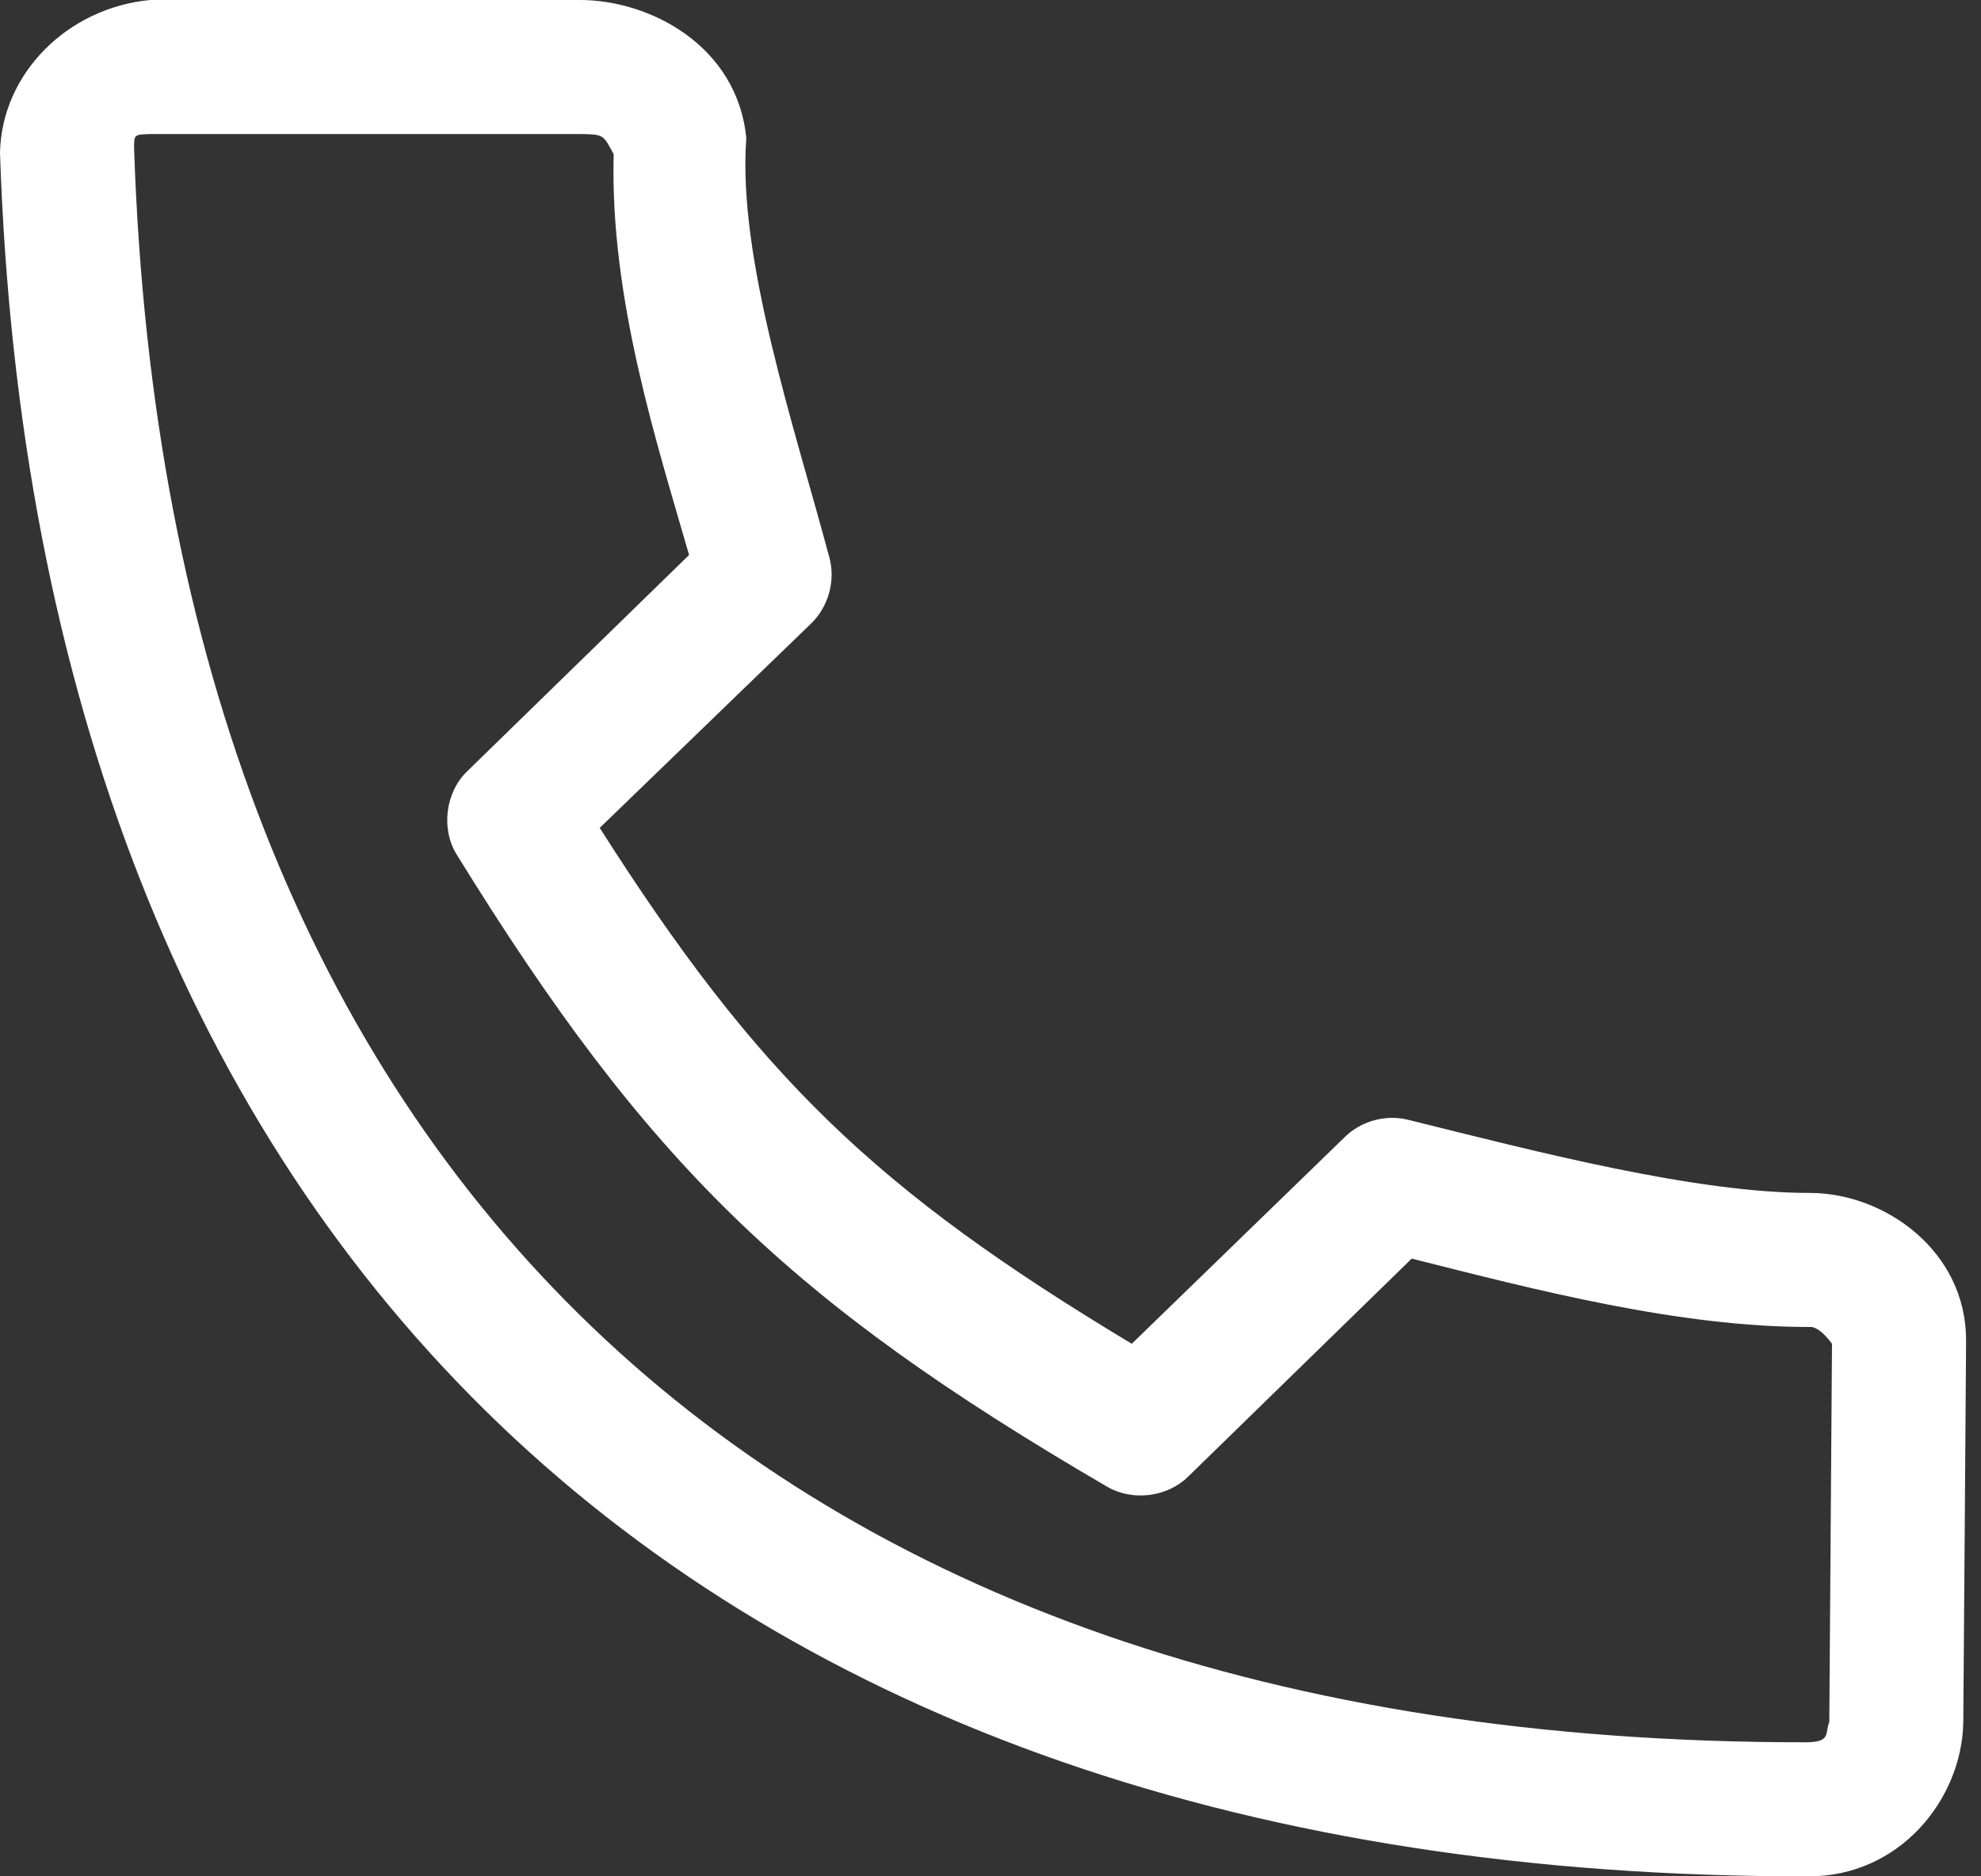 <svg width="19" height="18" viewBox="0 0 19 18" fill="none" xmlns="http://www.w3.org/2000/svg">
<rect x="0" y="0" width="19" height="18" fill="#333333" stroke="none"/>
<path d="M1.44 2.59351e-05C0.65 0.074 0.015 0.703 0 1.467C0.173 6.641 1.811 10.808 4.788 13.661C7.765 16.513 12.039 18.009 17.344 18C18.214 18.004 18.814 17.268 18.83 16.527C18.839 15.304 18.849 14.079 18.857 12.857C18.857 12.004 18.084 11.45 17.37 11.444C16.272 11.448 14.74 11.049 13.5 10.741C13.288 10.69 13.052 10.755 12.897 10.909L10.855 12.891C8.394 11.413 7.268 10.325 5.752 7.942L7.781 5.98C7.945 5.821 8.015 5.571 7.955 5.35C7.621 4.1 7.071 2.47 7.158 1.326C7.071 0.433 6.224 -0.005 5.551 3.90141e-05C4.12 1.75855e-05 2.665 5.37923e-05 1.44 2.59351e-05H1.44ZM1.446 1.286C2.823 1.286 4.204 1.286 5.578 1.286C5.786 1.29 5.786 1.29 5.886 1.48C5.848 2.859 6.301 4.253 6.609 5.324L4.48 7.4C4.272 7.601 4.228 7.95 4.379 8.196C6.211 11.165 7.569 12.483 10.62 14.263C10.861 14.403 11.191 14.363 11.391 14.17L13.54 12.074C14.706 12.368 16.105 12.735 17.377 12.73C17.47 12.747 17.56 12.878 17.571 12.891L17.545 16.52C17.5 16.625 17.571 16.718 17.304 16.714C12.26 16.714 8.368 15.307 5.679 12.73C2.982 10.146 1.45 6.349 1.286 1.42C1.286 1.29 1.286 1.29 1.446 1.286Z" fill="white"/>
</svg>
